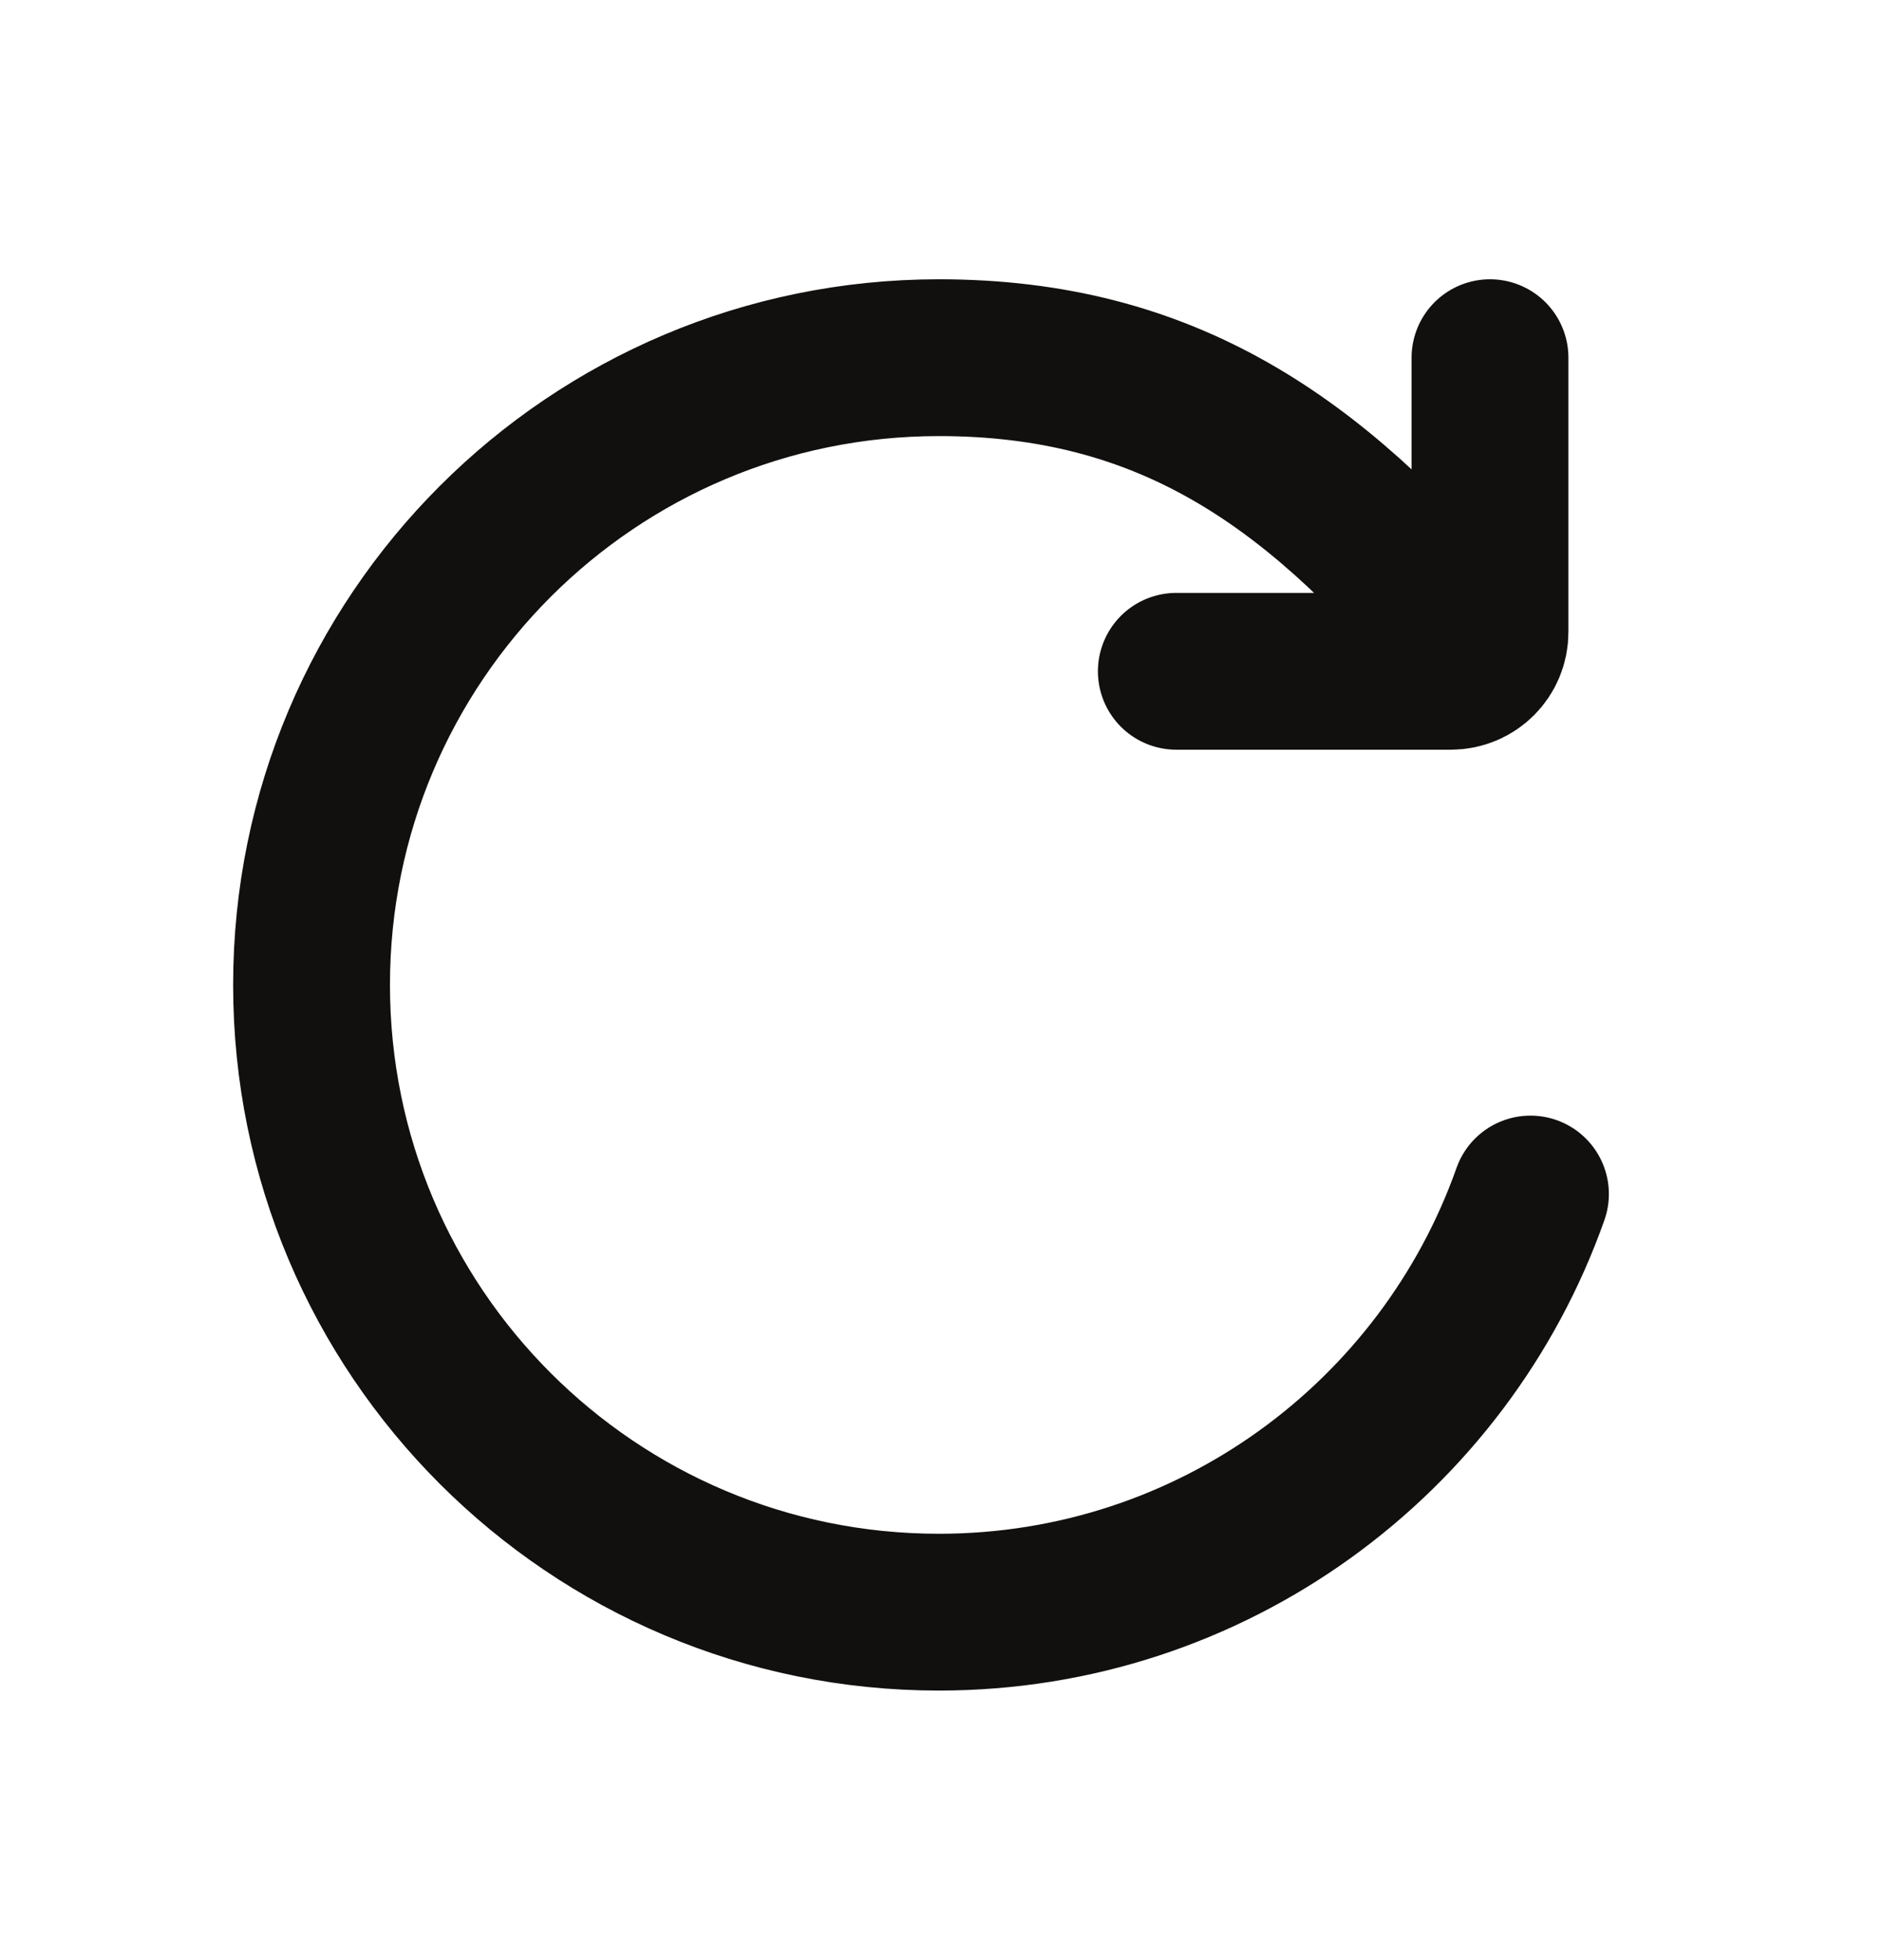 <svg width="24" height="25" viewBox="0 0 24 25" fill="none" xmlns="http://www.w3.org/2000/svg">
<path d="M19.517 15.229C18.419 18.336 15.456 20.562 11.973 20.562C7.554 20.562 3.973 16.981 3.973 12.562C3.973 8.144 7.554 4.562 11.973 4.562C14.856 4.562 16.73 5.864 18.59 8.062M19.001 4.562V8.062C19.001 8.339 18.777 8.562 18.501 8.562H15.001" stroke="#12100F" stroke-width="2" stroke-linecap="round" stroke-linejoin="round"/>
</svg>
